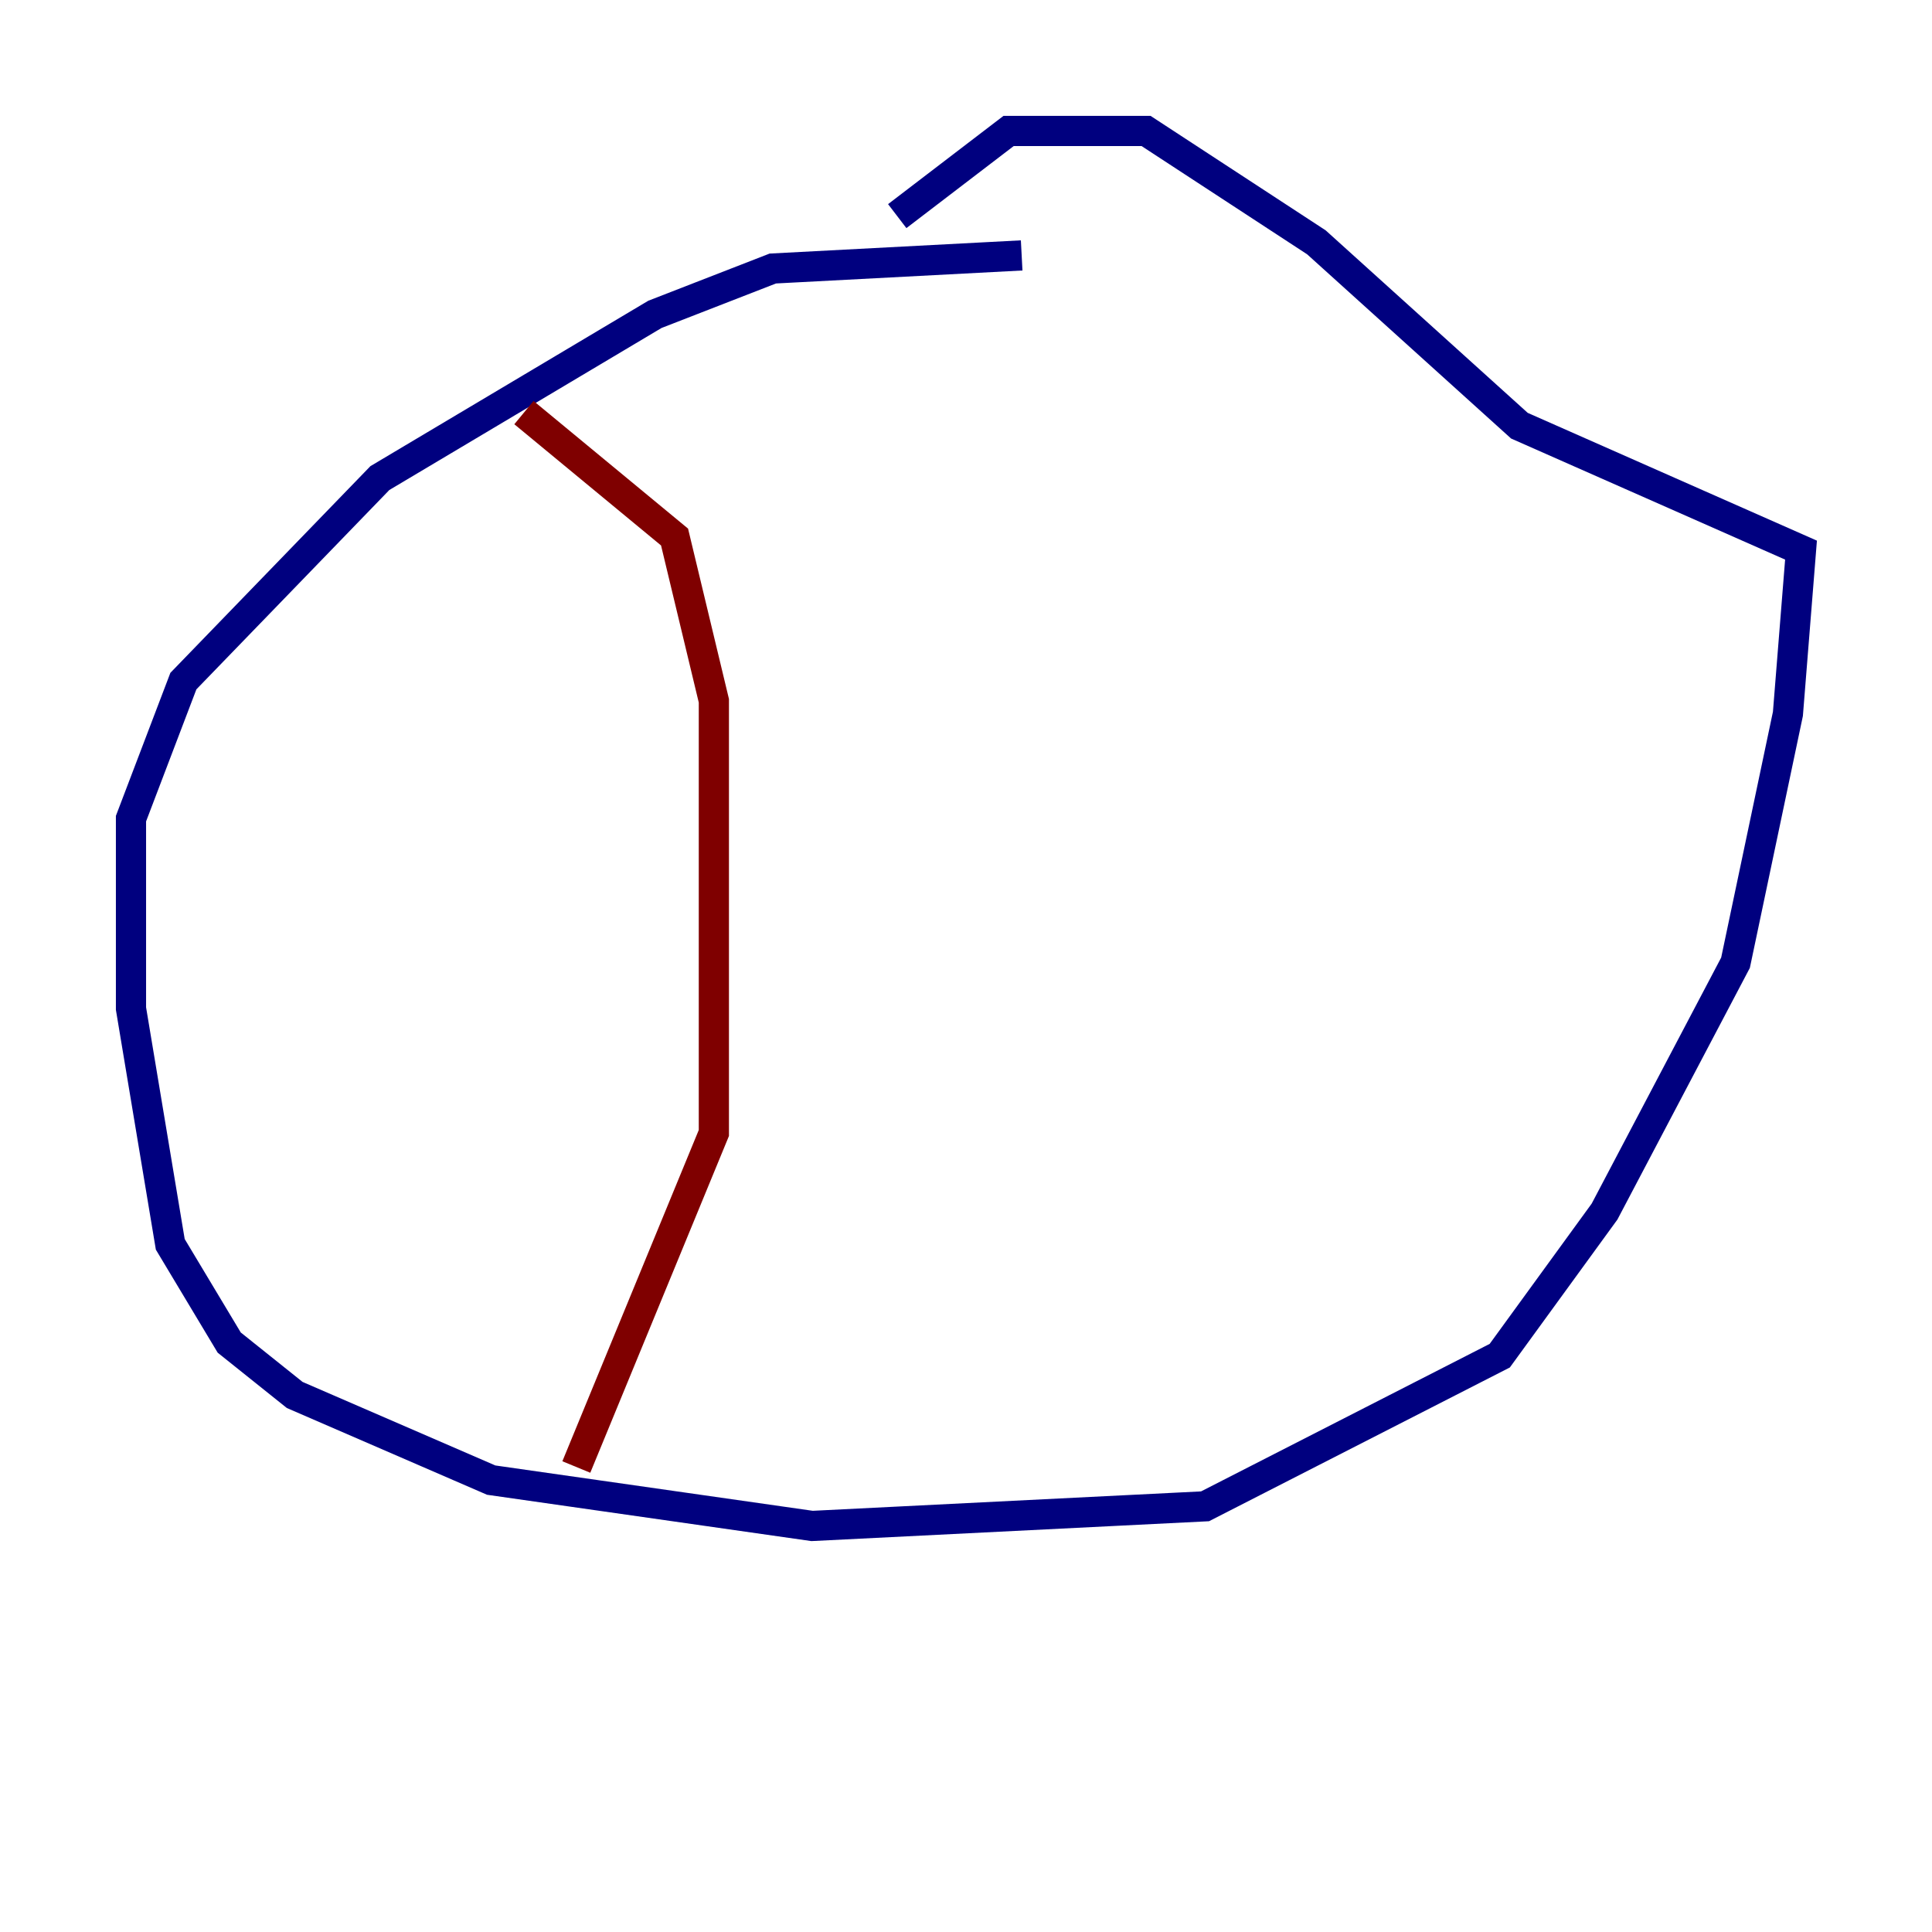 <?xml version="1.0" encoding="utf-8" ?>
<svg baseProfile="tiny" height="128" version="1.2" viewBox="0,0,128,128" width="128" xmlns="http://www.w3.org/2000/svg" xmlns:ev="http://www.w3.org/2001/xml-events" xmlns:xlink="http://www.w3.org/1999/xlink"><defs /><polyline fill="none" points="67.688,16.922 51.2,17.79 43.39,20.827 25.166,31.675 12.149,45.125 8.678,54.237 8.678,66.82 11.281,82.441 15.186,88.949 19.525,92.42 32.542,98.061 53.803,101.098 79.837,99.797 99.363,89.817 106.305,80.271 114.983,63.783 118.454,47.295 119.322,36.447 100.664,28.203 87.214,16.054 75.932,8.678 66.82,8.678 59.444,14.319" stroke="#00007f" stroke-width="2" /><polyline fill="none" points="34.712,27.336 44.691,35.58 47.295,46.427 47.295,75.064 38.183,97.193" stroke="#7f0000" stroke-width="2" /></svg>